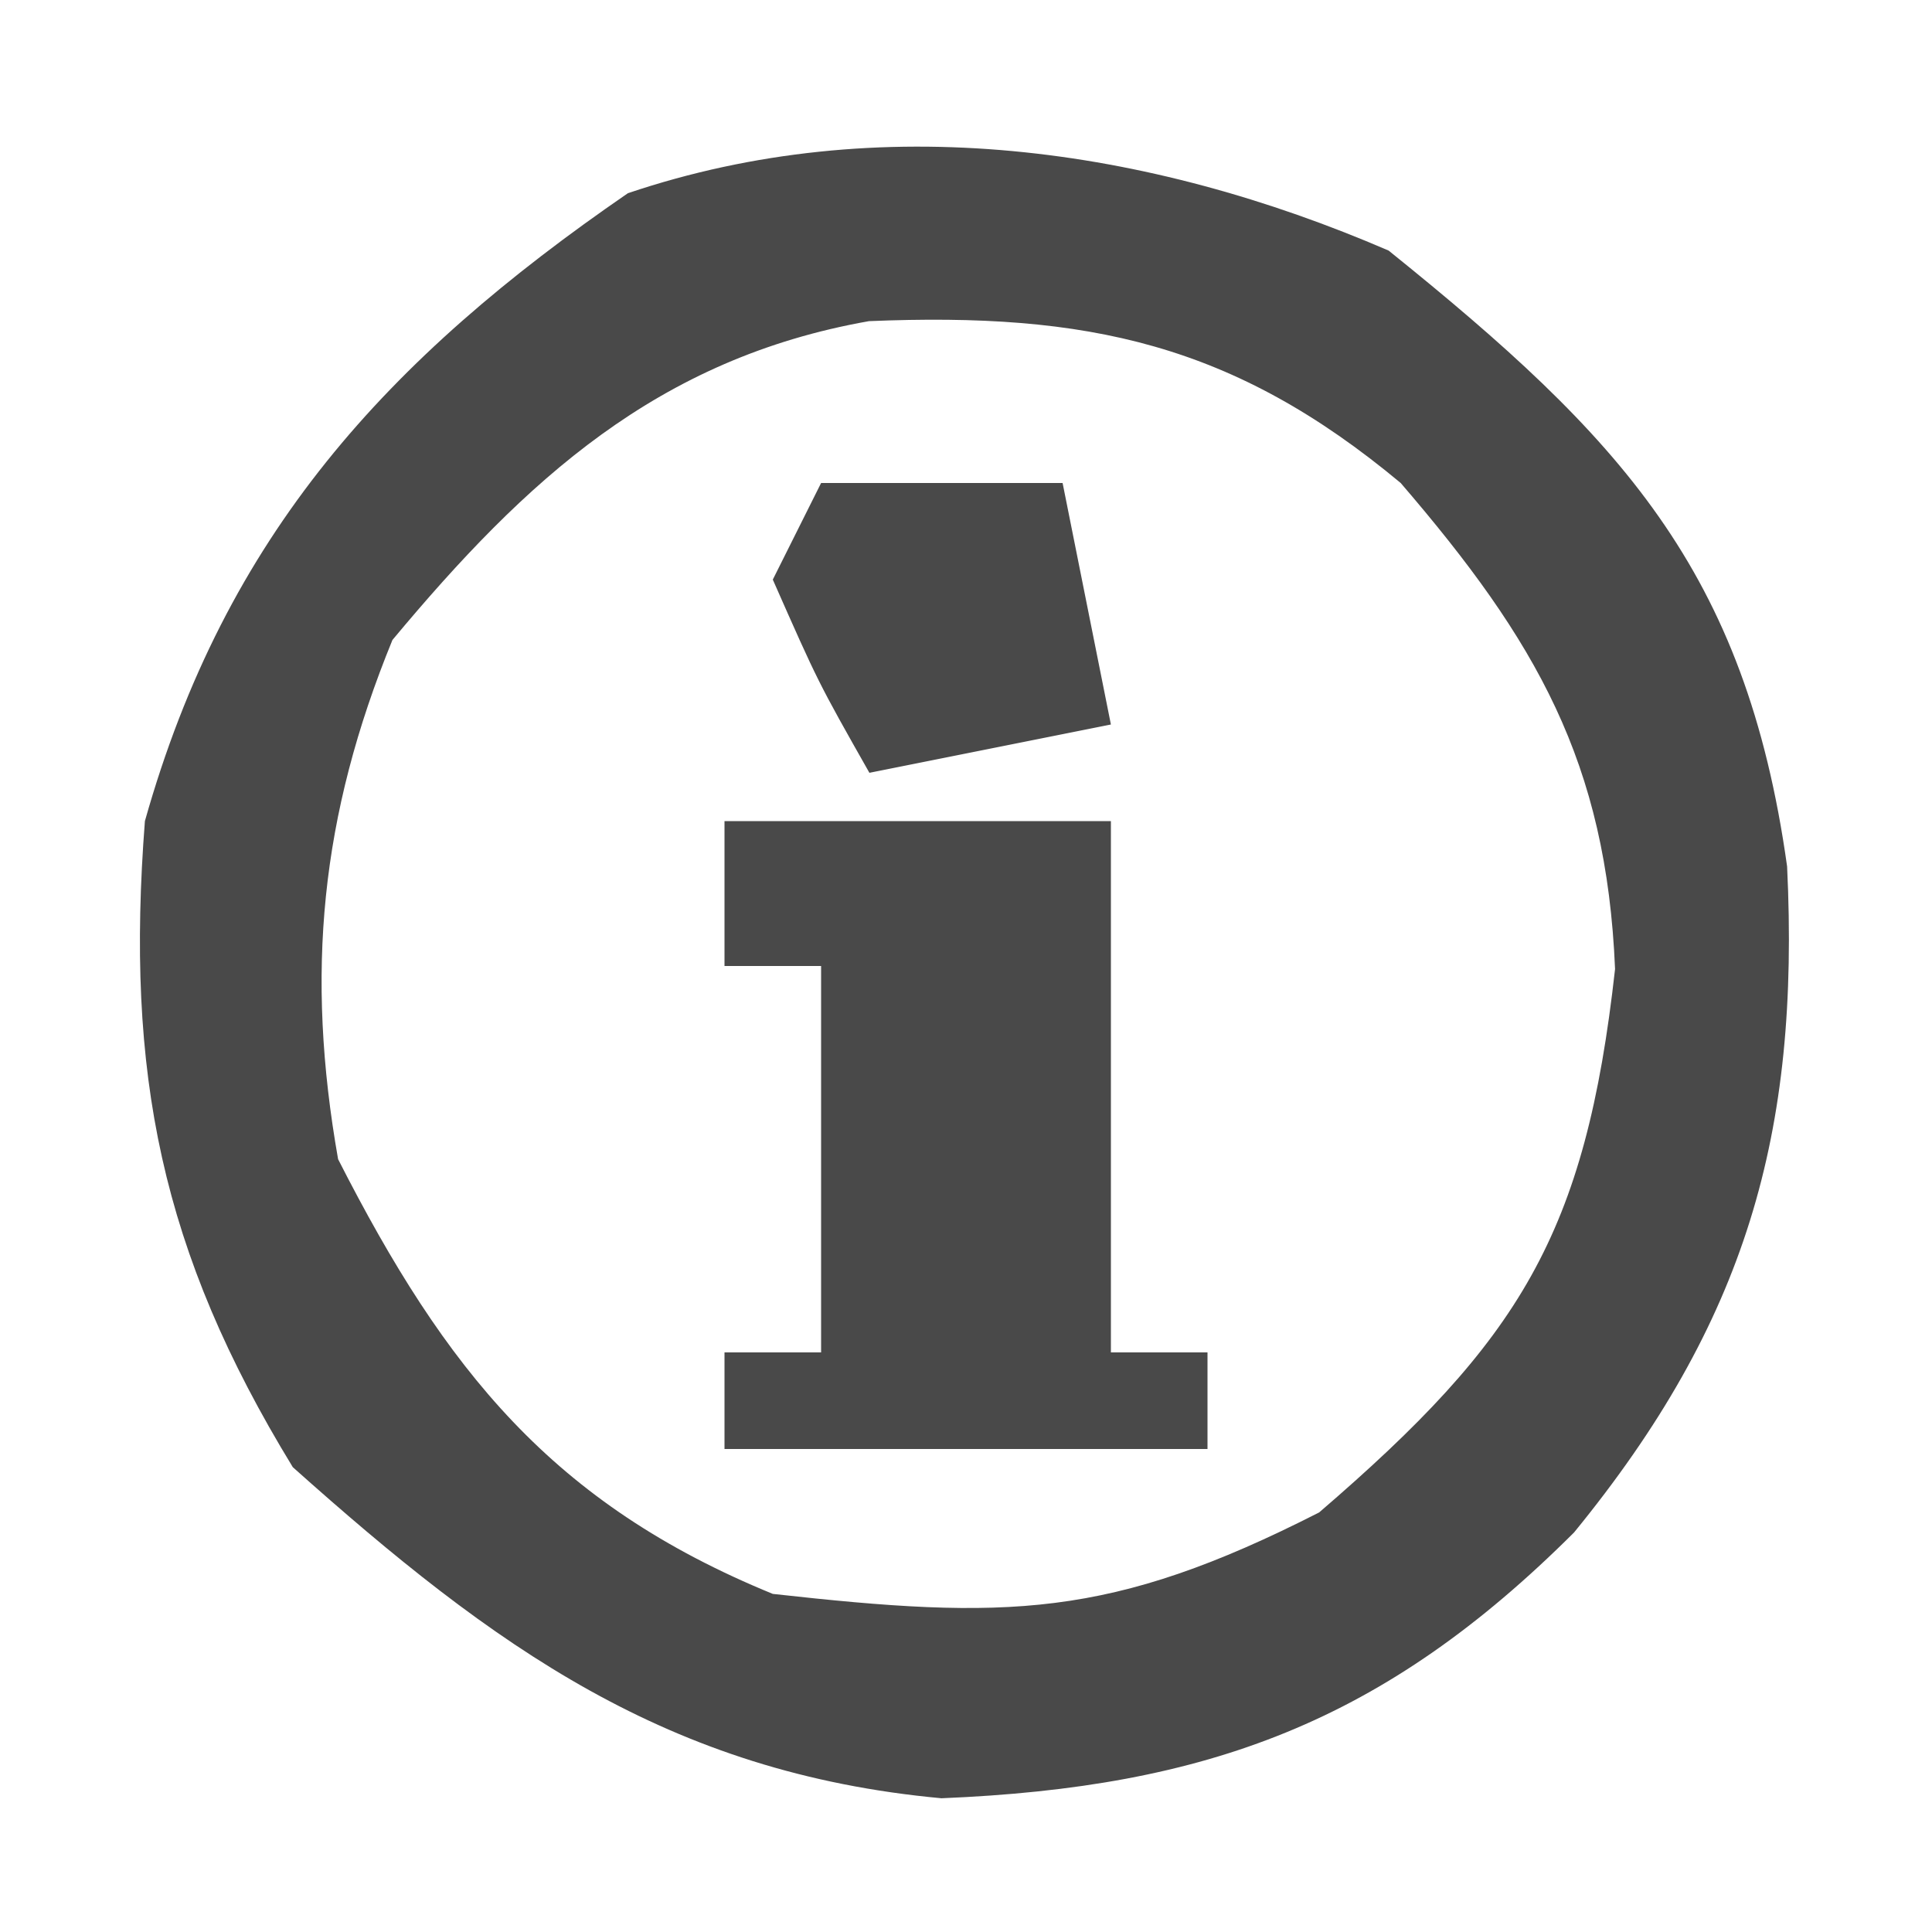 <?xml version="1.0" encoding="UTF-8"?>
<svg version="1.1" xmlns="http://www.w3.org/2000/svg" width="40" height="40">
<path d="M0 0 C4.792 3.86 7.391 6.609 8.25 12.75 C8.516 18.285 7.403 22.177 3.84 26.539 C-0.087 30.457 -3.736 31.816 -9.258 32.043 C-14.928 31.519 -18.53 28.903 -22.688 25.188 C-25.422 20.714 -26.153 17.029 -25.75 11.812 C-24.081 5.887 -20.739 2.243 -15.75 -1.188 C-10.537 -2.947 -4.98 -2.15 0 0 Z M-20.625 8.062 C-22.118 11.711 -22.429 14.965 -21.75 18.812 C-19.529 23.173 -17.314 25.945 -12.75 27.812 C-7.923 28.349 -5.771 28.333 -1.438 26.125 C2.717 22.55 4.076 20.375 4.688 14.875 C4.51 10.597 3.06 8.078 0.25 4.812 C-3.212 1.927 -6.238 1.273 -10.758 1.461 C-15.135 2.233 -17.864 4.749 -20.625 8.062 Z " fill="#494949" transform="translate(28.75,5.188)"/>
<path d="M0 0 C2.64 0 5.28 0 8 0 C8 3.63 8 7.26 8 11 C8.66 11 9.32 11 10 11 C10 11.66 10 12.32 10 13 C6.7 13 3.4 13 0 13 C0 12.34 0 11.68 0 11 C0.66 11 1.32 11 2 11 C2 8.36 2 5.72 2 3 C1.34 3 0.68 3 0 3 C0 2.01 0 1.02 0 0 Z " fill="#494949" transform="translate(15,17)"/>
<path d="M0 0 C1.65 0 3.3 0 5 0 C5.33 1.65 5.66 3.3 6 5 C4.35 5.33 2.7 5.66 1 6 C-0.062 4.125 -0.062 4.125 -1 2 C-0.67 1.34 -0.34 0.68 0 0 Z " fill="#494949" transform="translate(17,10)"/>
</svg>
